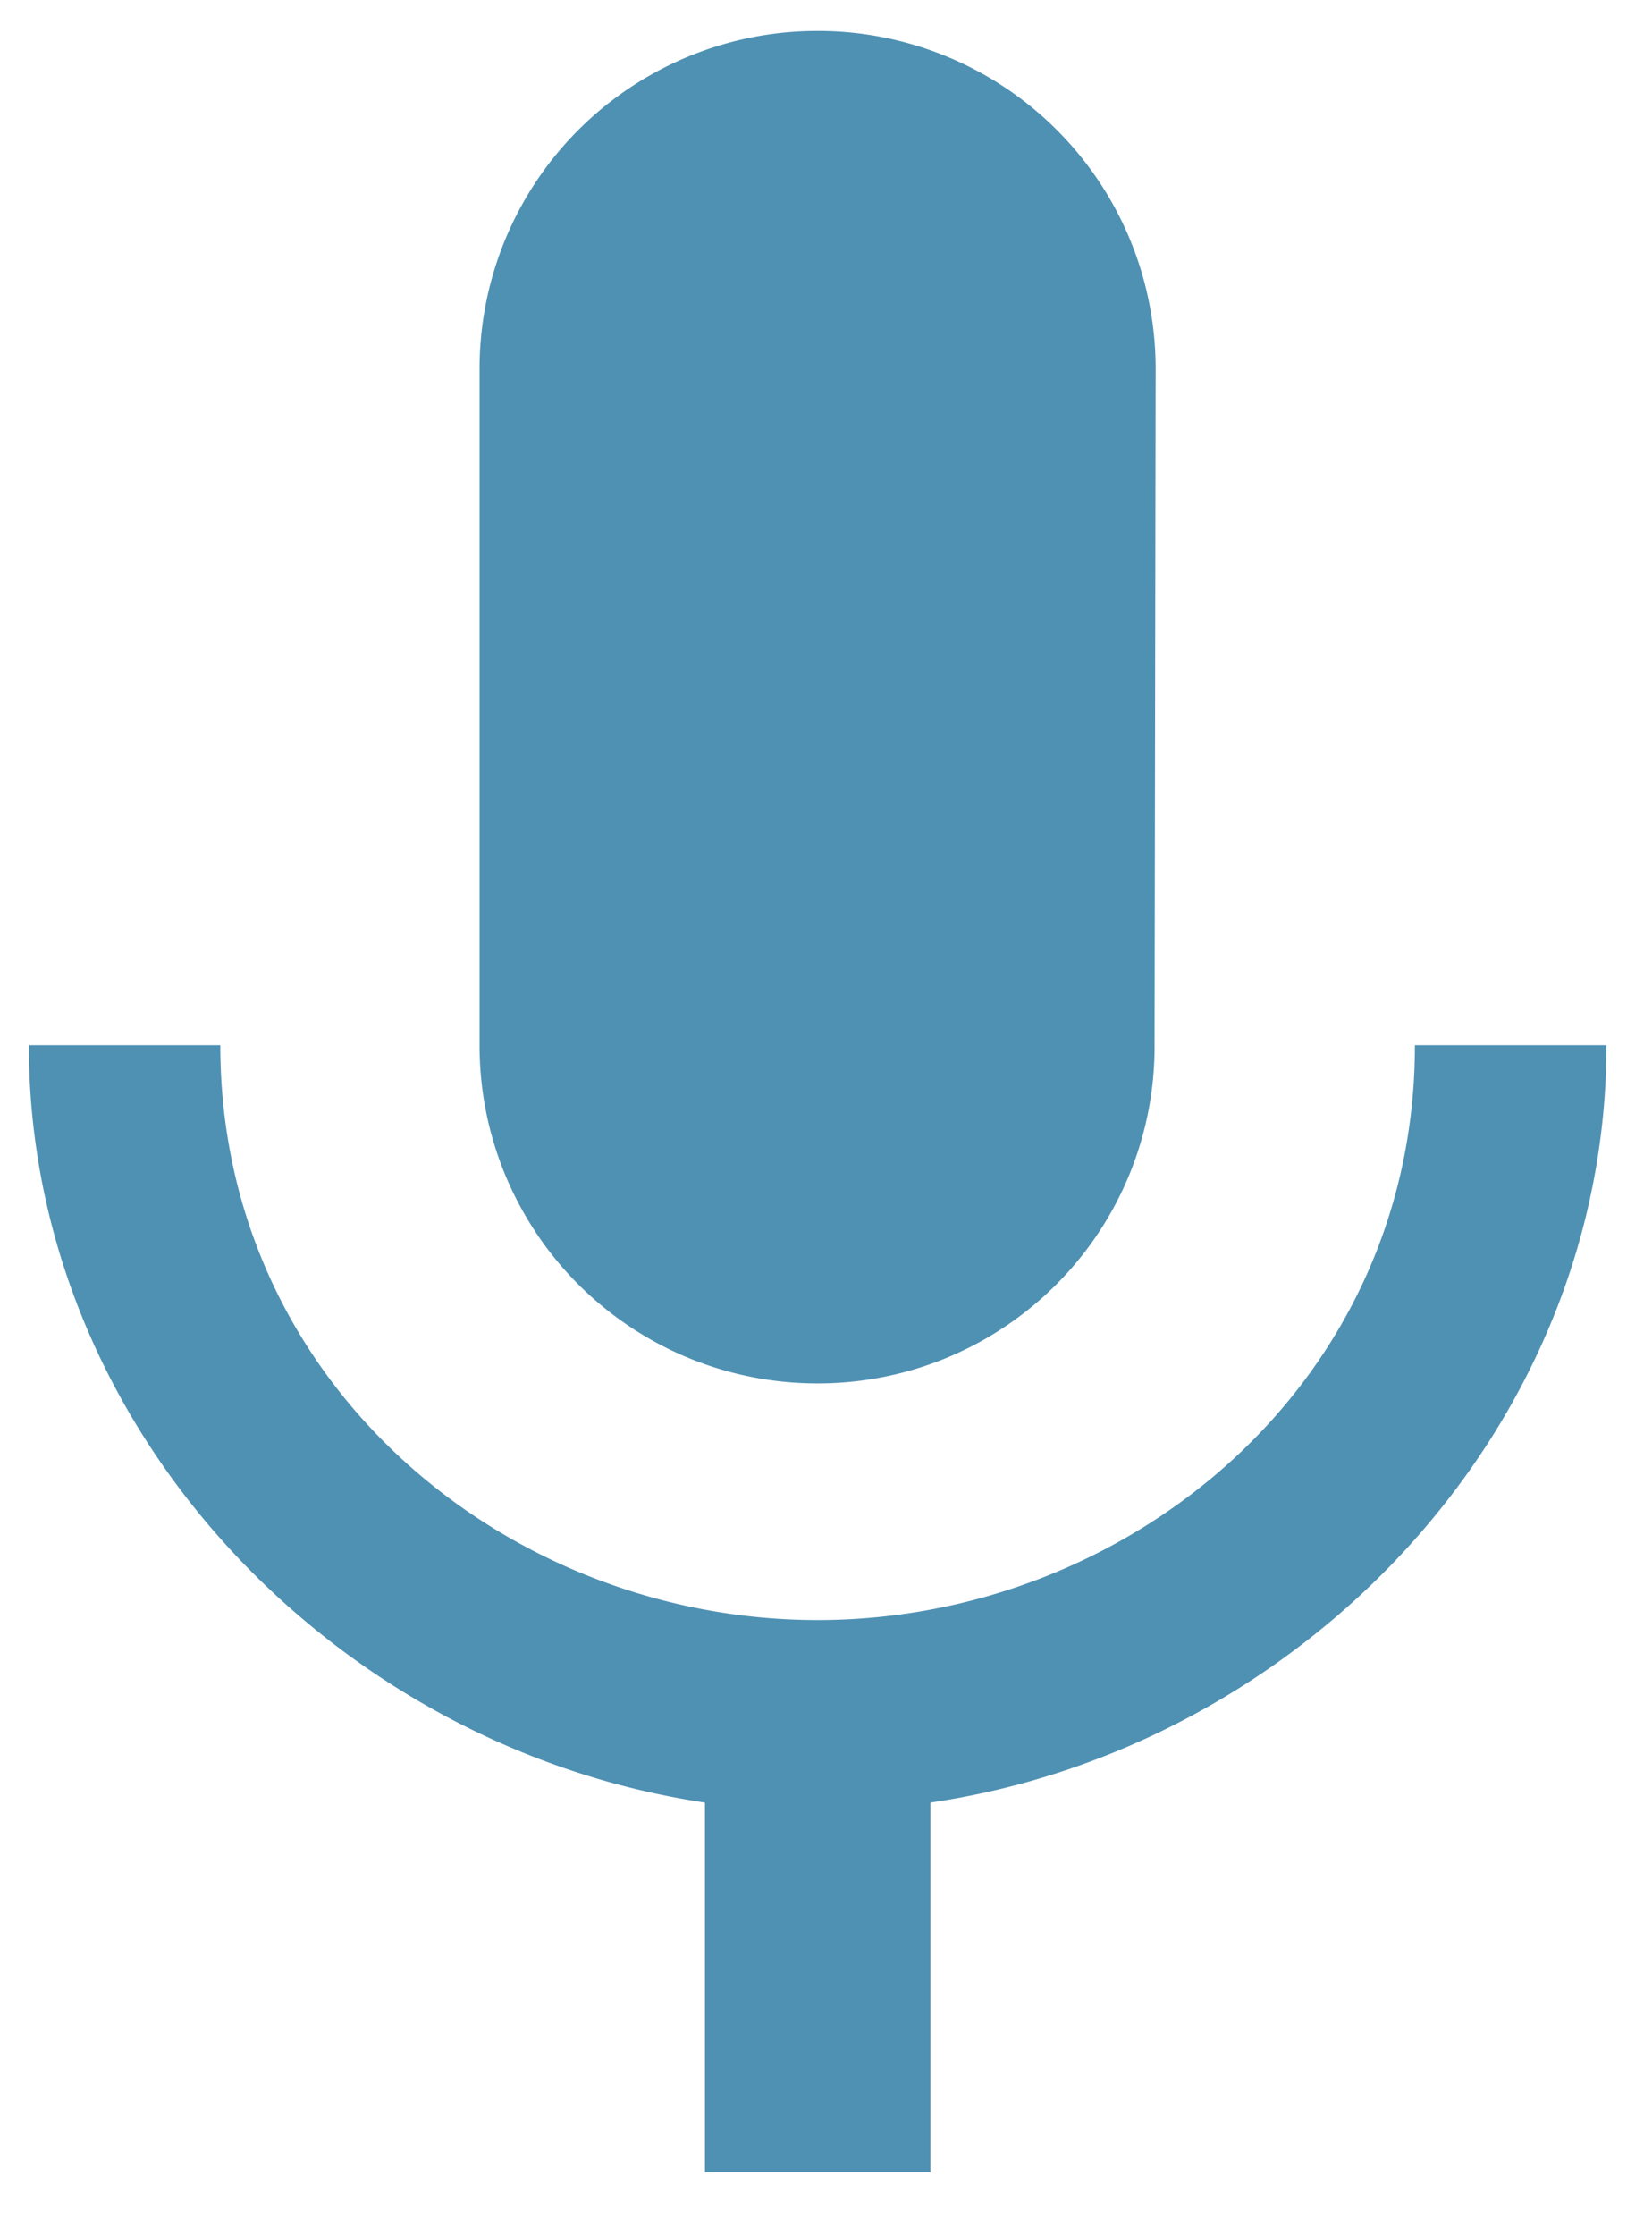<svg xmlns="http://www.w3.org/2000/svg" width="17" height="23" viewBox="0 0 17 23"><g><g><path fill="#4f91b3" d="M14.56 10.755c0 3.48-2.946 5.915-6.147 5.915-3.2 0-6.146-2.436-6.146-5.915H.297c0 3.955 3.153 7.225 6.957 7.793v3.804h2.32v-3.804c3.803-.557 6.957-3.827 6.957-7.793zm-6.147 3.48a3.464 3.464 0 0 0 3.468-3.48l.011-6.957A3.474 3.474 0 0 0 8.413.319a3.474 3.474 0 0 0-3.478 3.479v6.957a3.474 3.474 0 0 0 3.478 3.48z"/></g></g></svg>
